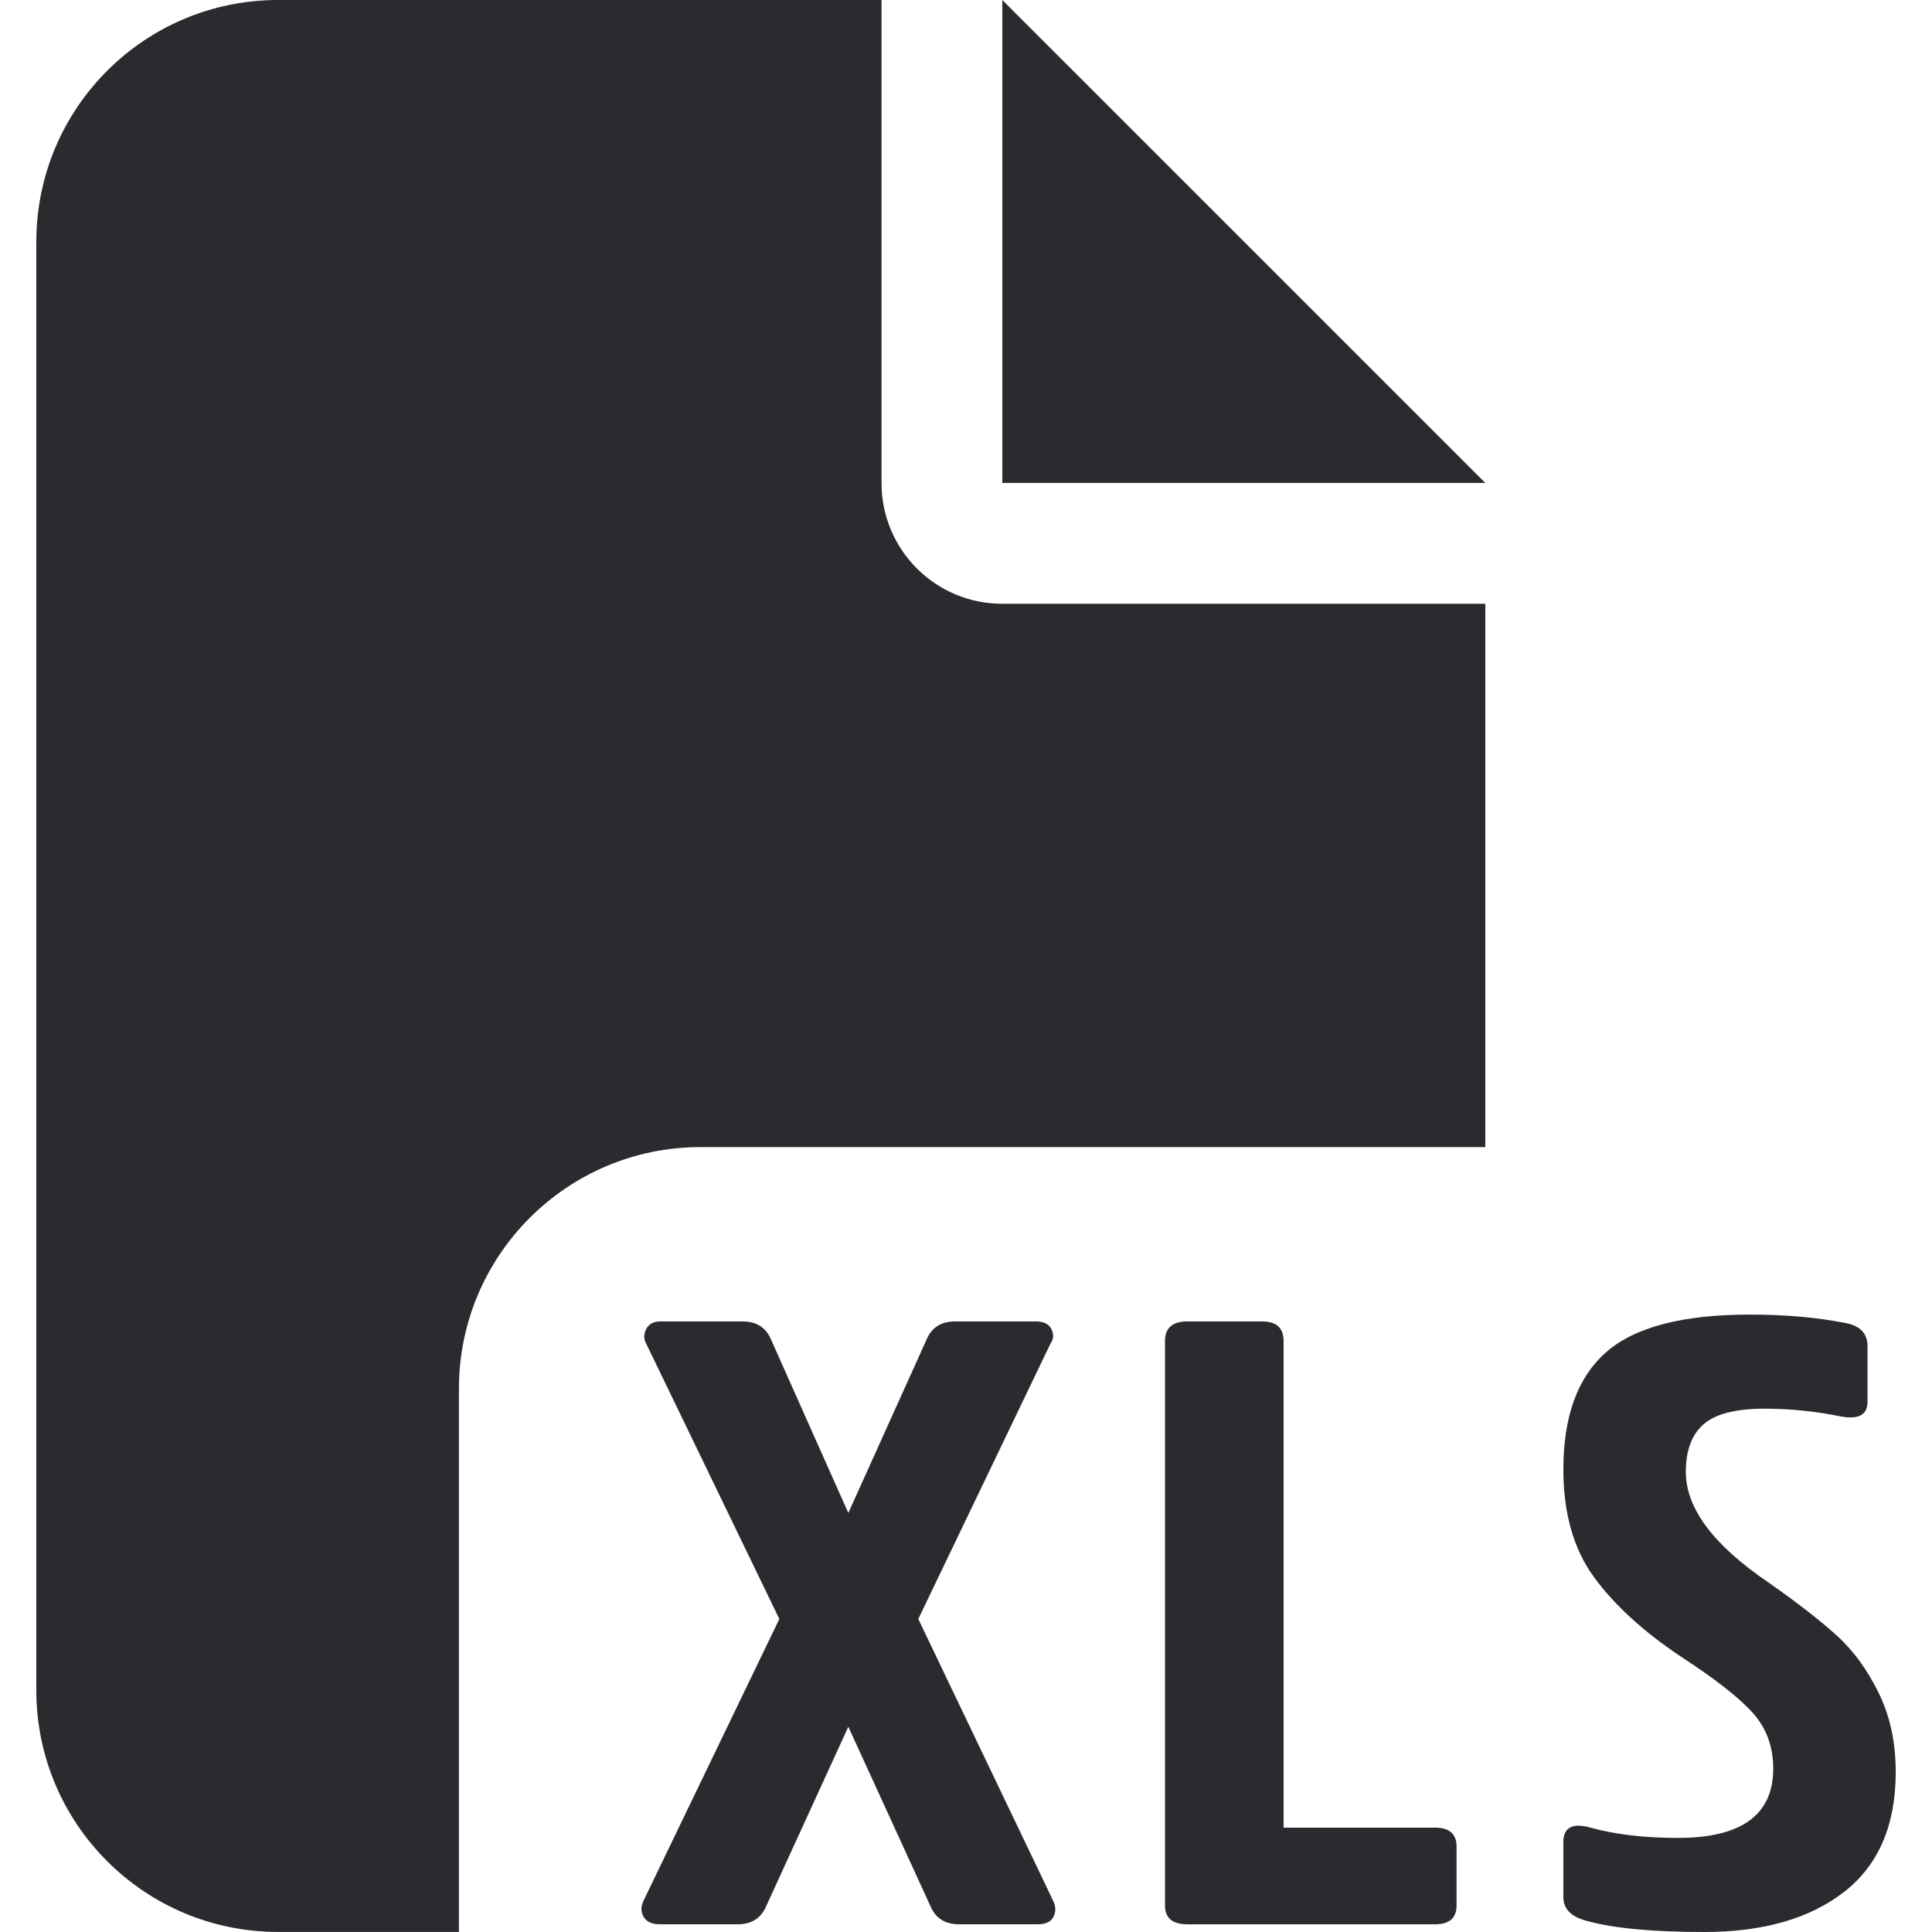 <?xml version="1.0" encoding="UTF-8"?>
<svg id="Capa_1" data-name="Capa 1" xmlns="http://www.w3.org/2000/svg" viewBox="0 0 1080 1080">
  <defs>
    <style>
      .cls-1 {
        fill: none;
        isolation: isolate;
      }

      .cls-2 {
        fill: #292b2f;
      }
    </style>
  </defs>
  <path id="Descargar_PDF" data-name="Descargar PDF" class="cls-2" d="m20.31,134.99C20.38,60.47,80.77.07,155.3,0h337.49v270c-.05,37.23,30.1,67.46,67.33,67.51.06,0,.12,0,.17,0h270v303.72h-438.76c-74.52.07-134.92,60.47-134.99,134.99v303.75h-101.25c-74.52-.07-134.92-60.47-134.99-134.99V134.99Zm809.99,134.99h-270V0l270,269.98Z"/>
  <g id="XLS" class="cls-1">
    <g class="cls-1" >
      <path class="cls-2" d="m428.04,1066.13c-2.89,6.37-8.15,9.56-15.75,9.56h-43.46c-4.35,0-7.33-1.35-8.96-4.06-1.63-2.71-1.72-5.66-.27-8.84l76.05-157.76-74.42-153.92c-1.45-2.55-1.45-5.26,0-8.13,1.44-2.87,4.15-4.3,8.14-4.3h45.63c7.61,0,12.86,3.19,15.76,9.56l43.46,97.51,44-97.51c2.89-6.37,8.15-9.56,15.75-9.56h45.09c4.35,0,7.24,1.44,8.69,4.3,1.44,2.87,1.26,5.57-.54,8.13l-73.88,153.92,75.5,157.76c1.45,3.18,1.45,6.13,0,8.84-1.44,2.71-4.35,4.06-8.69,4.06h-44c-7.61,0-12.86-3.19-15.75-9.56l-46.17-100.86-46.18,100.86Z"/>
      <path class="cls-2" d="m717.52,1021.68h84.74c7.97,0,11.96,3.51,11.96,10.52v32.98c0,7.01-3.99,10.52-11.96,10.52h-138.52c-8.33,0-12.5-3.51-12.5-10.52v-315.49c0-7.33,4.17-11,12.5-11h41.84c7.96,0,11.95,3.67,11.95,11v272Z"/>
      <path class="cls-2" d="m1030.91,1057.53c-19.2,14.97-45.27,22.47-78.22,22.47-28.97,0-50.88-2.08-65.73-6.22-8.69-2.24-13.04-6.7-13.04-13.39v-30.59c0-8.28,5.07-10.99,15.21-8.13,13.76,3.82,30.06,5.73,48.88,5.73,35.5,0,53.24-12.9,53.24-38.72,0-12.11-3.72-22.38-11.13-30.82-7.43-8.45-20.92-19.05-40.47-31.79-21-14.03-37.21-28.84-48.61-44.46-11.4-15.61-17.11-35.69-17.11-60.23,0-29.64,7.97-51.47,23.9-65.48,15.93-14.03,42.74-21.04,80.4-21.04,19.92,0,37.84,1.6,53.78,4.79,7.96,1.59,11.95,5.89,11.95,12.9v31.07c0,7.34-5.07,10.05-15.21,8.13-14.12-2.87-28.25-4.29-42.36-4.29-15.94,0-27.26,2.87-33.95,8.6-6.7,5.74-10.05,14.66-10.05,26.77,0,20.4,15.58,41.11,46.72,62.14,16.3,11.48,28.97,21.35,38.03,29.64,9.05,8.28,16.74,18.88,23.08,31.79,6.34,12.9,9.5,27.64,9.5,44.21,0,29.64-9.59,51.95-28.79,66.93Z"/>
    </g>
  </g>
</svg>